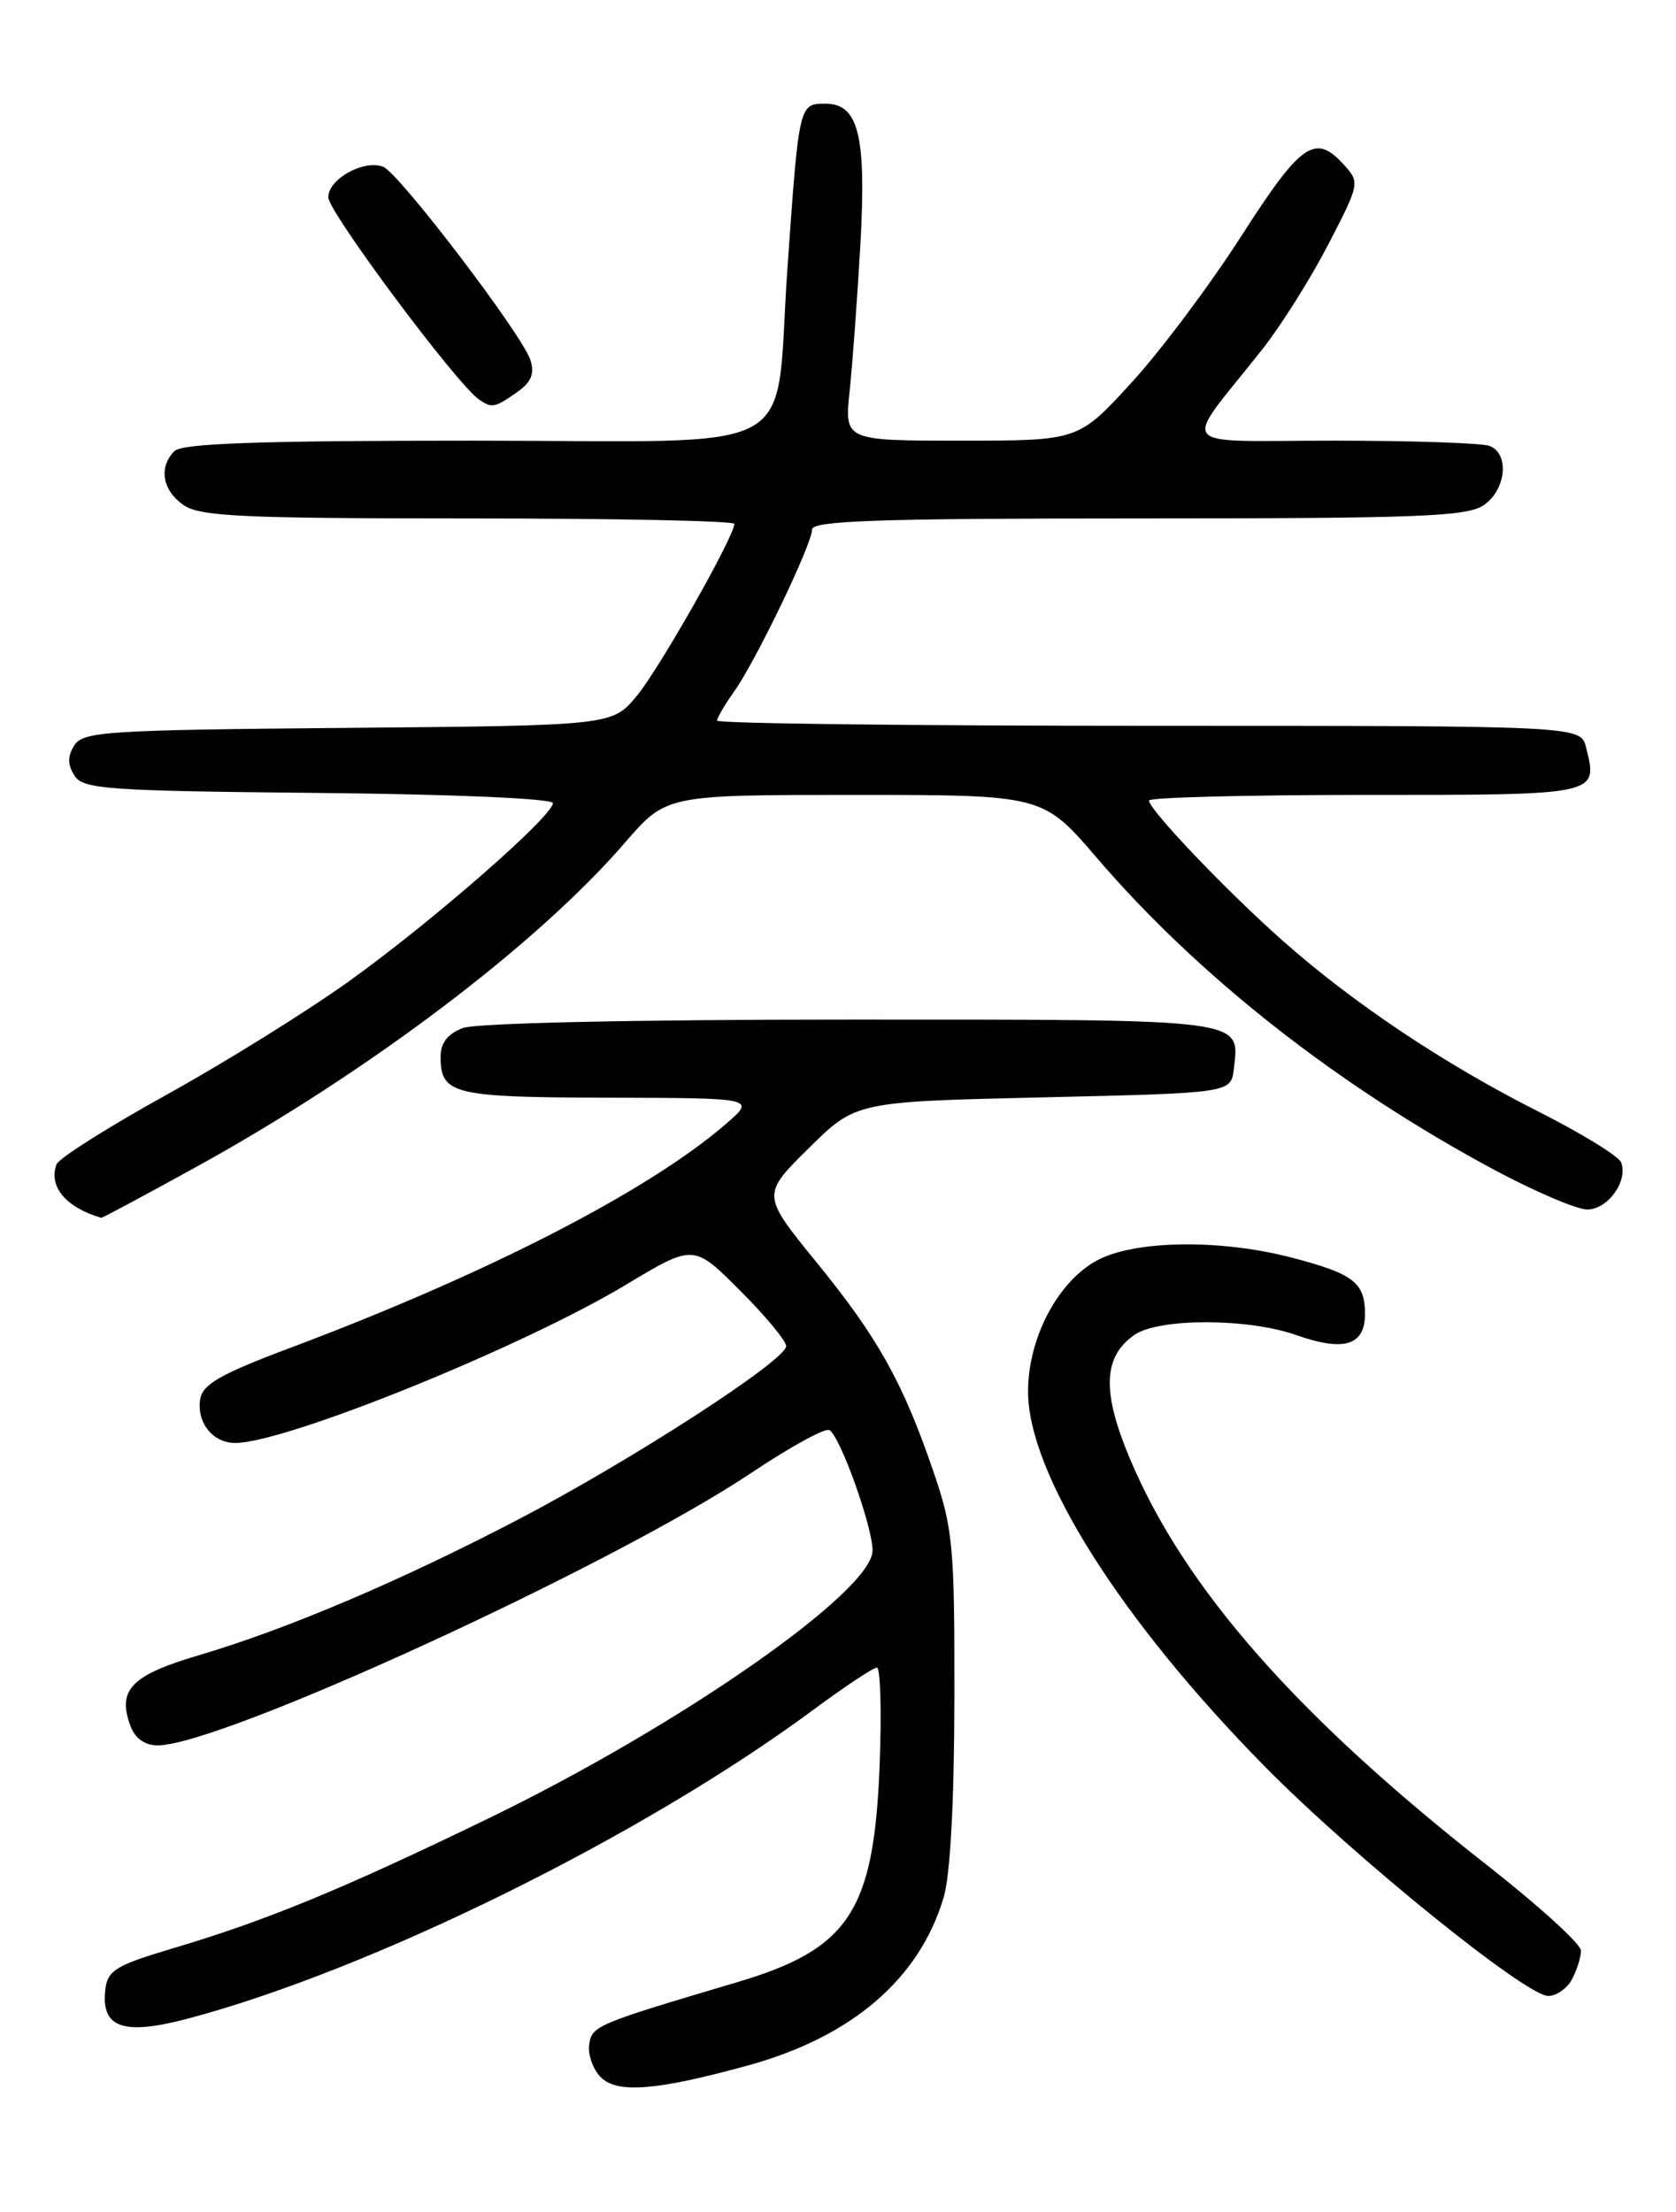 <?xml version="1.0" encoding="UTF-8" standalone="no"?>
<!DOCTYPE svg PUBLIC "-//W3C//DTD SVG 1.1//EN" "http://www.w3.org/Graphics/SVG/1.1/DTD/svg11.dtd" >
<svg xmlns="http://www.w3.org/2000/svg" xmlns:xlink="http://www.w3.org/1999/xlink" version="1.1" viewBox="0 0 194 256">
 <g >
 <path fill="currentColor"
d=" M 86.62 239.03 C 98.63 235.72 106.42 229.02 109.23 219.60 C 110.00 217.01 110.46 208.48 110.47 196.50 C 110.50 179.05 110.31 176.93 108.11 170.50 C 104.55 160.05 101.67 154.88 94.57 146.16 C 88.15 138.28 88.15 138.28 93.61 132.89 C 99.06 127.50 99.06 127.50 120.78 127.00 C 142.50 126.50 142.50 126.50 142.82 123.69 C 143.49 117.86 144.60 118.00 98.44 118.00 C 73.37 118.00 55.09 118.40 53.57 118.98 C 51.83 119.64 51.00 120.70 51.00 122.28 C 51.00 126.66 52.39 127.00 70.45 127.04 C 87.50 127.08 87.50 127.08 84.00 130.10 C 74.99 137.88 56.33 147.46 33.50 156.03 C 25.48 159.04 23.44 160.22 23.17 161.95 C 22.76 164.66 24.64 167.00 27.22 167.00 C 33.06 167.00 60.43 155.92 72.47 148.68 C 80.29 143.98 80.29 143.98 85.64 149.34 C 88.59 152.28 91.00 155.19 91.00 155.79 C 91.00 157.43 73.10 169.01 60.00 175.85 C 46.31 182.99 33.25 188.54 23.07 191.55 C 15.19 193.87 13.54 195.57 15.10 199.75 C 15.64 201.20 16.76 202.00 18.26 202.00 C 25.59 202.00 71.00 181.15 87.03 170.42 C 91.50 167.43 95.54 165.22 96.01 165.51 C 97.28 166.29 101.00 176.70 101.00 179.45 C 101.00 184.17 78.66 199.74 56.50 210.47 C 39.50 218.71 30.80 222.28 20.00 225.49 C 13.49 227.42 12.46 228.04 12.20 230.19 C 11.65 234.71 14.23 235.62 21.83 233.60 C 43.09 227.94 74.47 212.44 94.12 197.90 C 97.76 195.21 101.08 193.00 101.50 193.00 C 101.91 193.00 102.06 198.07 101.82 204.26 C 101.17 221.18 98.31 225.56 85.35 229.40 C 68.97 234.26 68.51 234.45 68.20 236.63 C 68.03 237.79 68.64 239.50 69.56 240.42 C 71.46 242.32 76.06 241.94 86.62 239.03 Z  M 181.96 229.07 C 182.53 228.00 183.00 226.51 183.00 225.75 C 183.00 225.00 178.16 220.59 172.25 215.96 C 150.13 198.64 137.09 183.81 130.78 168.80 C 127.53 161.07 127.68 157.04 131.30 154.50 C 134.12 152.53 144.44 152.54 150.04 154.51 C 155.57 156.47 158.00 155.72 158.00 152.06 C 158.00 148.43 156.67 147.41 149.48 145.54 C 141.24 143.39 131.35 143.53 127.01 145.86 C 122.45 148.30 119.00 154.85 119.00 161.04 C 119.00 170.55 129.73 187.53 146.44 204.48 C 156.66 214.85 176.61 230.99 179.21 231.00 C 180.16 231.00 181.40 230.13 181.96 229.07 Z  M 22.72 135.05 C 42.69 124.04 62.19 109.29 72.37 97.49 C 77.12 92.00 77.12 92.00 98.91 92.00 C 120.71 92.00 120.71 92.00 126.93 99.25 C 138.76 113.04 154.83 125.66 173.00 135.41 C 177.68 137.91 182.50 139.97 183.71 139.98 C 186.09 140.00 188.48 136.69 187.65 134.53 C 187.37 133.81 183.07 131.17 178.10 128.66 C 167.21 123.17 156.64 116.11 148.45 108.85 C 141.97 103.11 133.00 93.71 133.00 92.65 C 133.00 92.29 144.26 92.00 158.03 92.00 C 185.19 92.00 184.98 92.05 183.59 86.50 C 182.96 84.00 182.96 84.00 132.98 84.00 C 105.49 84.00 83.00 83.73 83.00 83.40 C 83.00 83.08 83.89 81.56 84.98 80.03 C 87.49 76.50 94.00 62.97 94.00 61.28 C 94.00 60.26 101.78 60.00 131.78 60.00 C 164.35 60.00 169.86 59.79 171.78 58.44 C 174.35 56.64 174.74 52.50 172.42 51.61 C 171.55 51.27 163.42 51.00 154.35 51.00 C 135.69 51.00 136.71 52.29 146.06 40.50 C 148.24 37.75 151.69 32.27 153.73 28.33 C 157.39 21.26 157.42 21.12 155.57 19.08 C 152.23 15.39 150.63 16.50 143.69 27.31 C 140.05 32.99 134.32 40.64 130.95 44.31 C 124.82 51.00 124.82 51.00 111.28 51.00 C 97.74 51.00 97.74 51.00 98.35 45.25 C 98.68 42.09 99.23 34.55 99.58 28.50 C 100.30 15.69 99.40 12.00 95.54 12.00 C 92.49 12.00 92.48 12.03 91.15 31.01 C 89.58 53.34 93.85 51.00 54.72 51.00 C 30.14 51.00 21.09 51.31 20.20 52.20 C 18.34 54.06 18.78 56.73 21.22 58.44 C 23.12 59.77 27.98 60.00 54.22 60.00 C 71.15 60.00 85.00 60.28 85.00 60.63 C 85.00 62.08 76.37 77.31 73.74 80.50 C 70.88 83.97 70.88 83.97 40.30 84.24 C 12.43 84.48 9.62 84.66 8.61 86.25 C 7.81 87.53 7.81 88.47 8.61 89.75 C 9.61 91.34 12.27 91.53 36.86 91.77 C 52.51 91.92 64.00 92.42 64.00 92.95 C 64.00 94.45 49.96 106.72 40.39 113.57 C 35.50 117.07 25.99 122.99 19.26 126.71 C 12.53 130.44 6.81 134.05 6.55 134.74 C 5.57 137.29 7.63 139.76 11.72 140.94 C 11.84 140.97 16.79 138.32 22.72 135.05 Z  M 59.82 45.41 C 61.49 44.25 61.90 43.27 61.40 41.68 C 60.47 38.75 46.19 20.01 44.35 19.30 C 42.10 18.44 38.00 20.72 38.00 22.83 C 38.00 24.52 52.85 44.45 55.44 46.23 C 56.93 47.27 57.27 47.20 59.82 45.41 Z "/>
</g>
</svg>